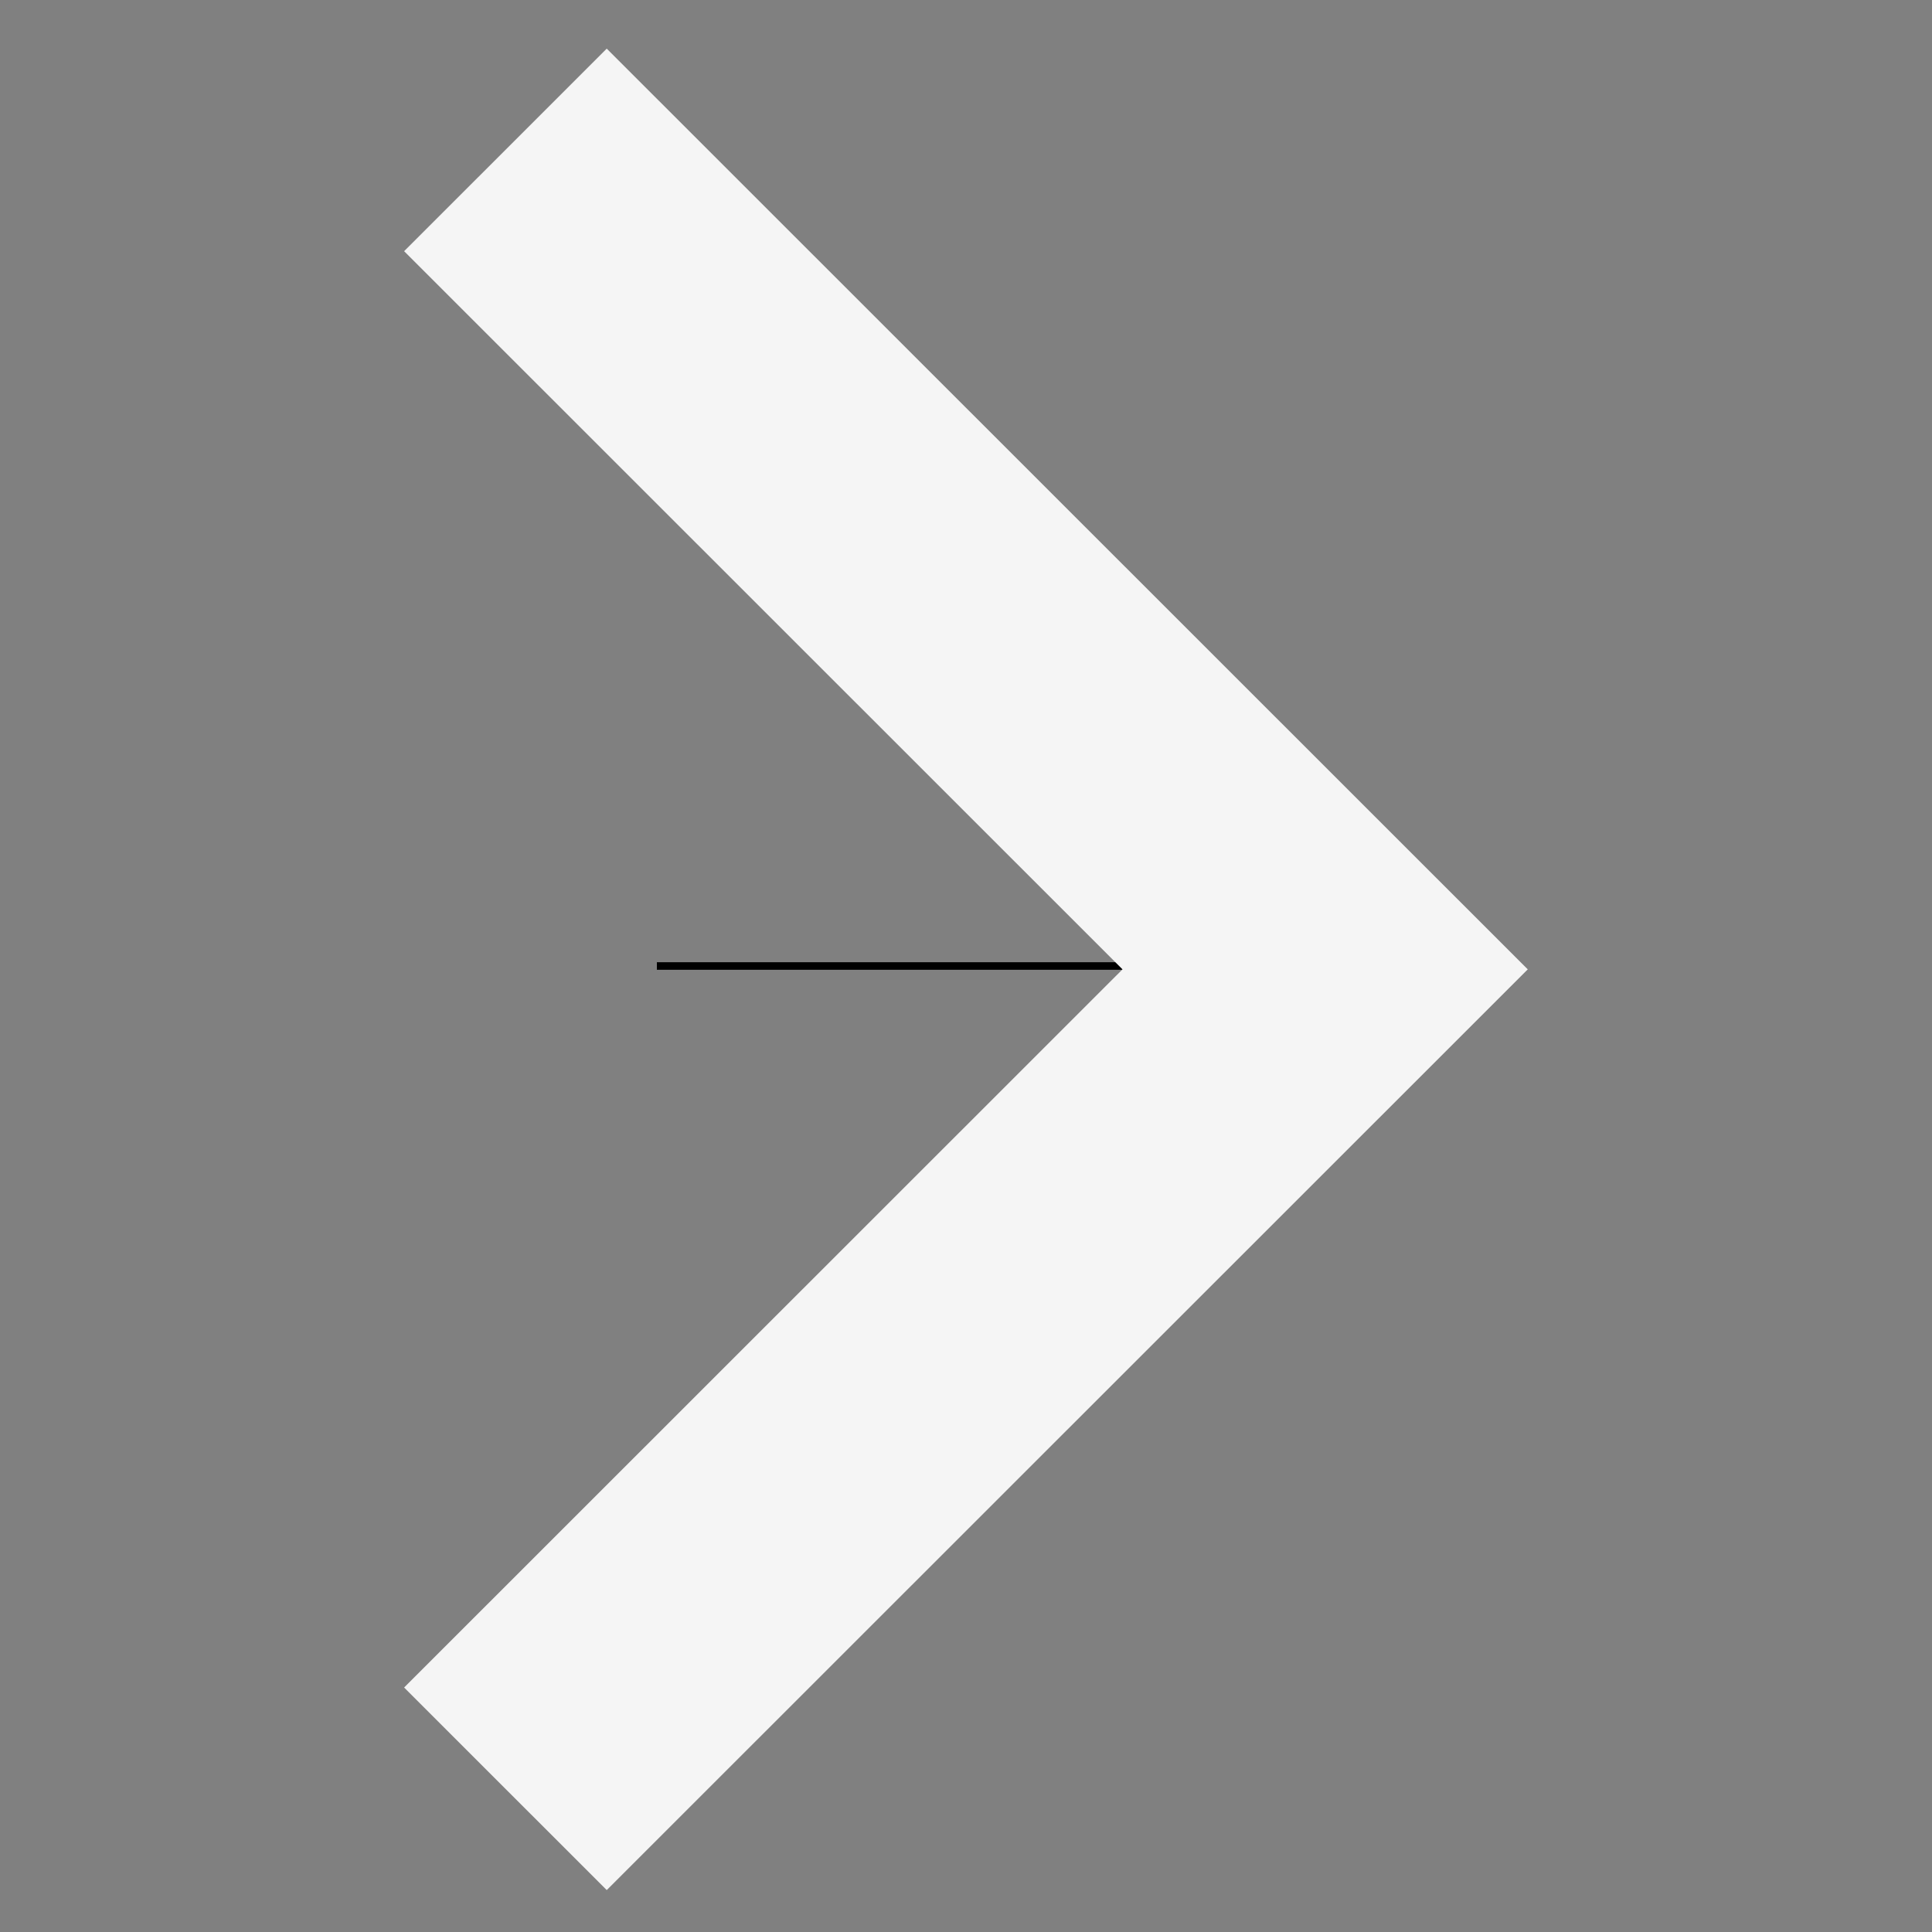 <svg xmlns="http://www.w3.org/2000/svg" xmlns:xlink="http://www.w3.org/1999/xlink" width="1024" zoomAndPan="magnify" viewBox="0 0 768 768" height="1024" preserveAspectRatio="xMidYMid meet" version="1.0"><rect x="0" y="0" width="768" height="768" fill="#808080" stroke="none"/><defs><clipPath id="ea20da222c"><path d="M 160 19.336 L 608 19.336 L 608 751.336 L 160 751.336 Z M 160 19.336 " clip-rule="nonzero"/></clipPath></defs><path stroke-linecap="butt" transform="matrix(0.751, 0, 0, 0.75, 261.12, 382.5)" fill="none" stroke-linejoin="miter" d="M 0.001 2 L 327.679 2 " stroke="#000000" stroke-width="4" stroke-opacity="1" stroke-miterlimit="4"/><g clip-path="url(#ea20da222c)"><path fill="#f5f5f5" d="M 607.309 385.336 L 241.188 751.336 L 160.641 670.816 L 446.215 385.336 L 160.641 99.855 L 241.188 19.336 Z M 607.309 385.336 " fill-opacity="1" fill-rule="nonzero"/></g></svg>